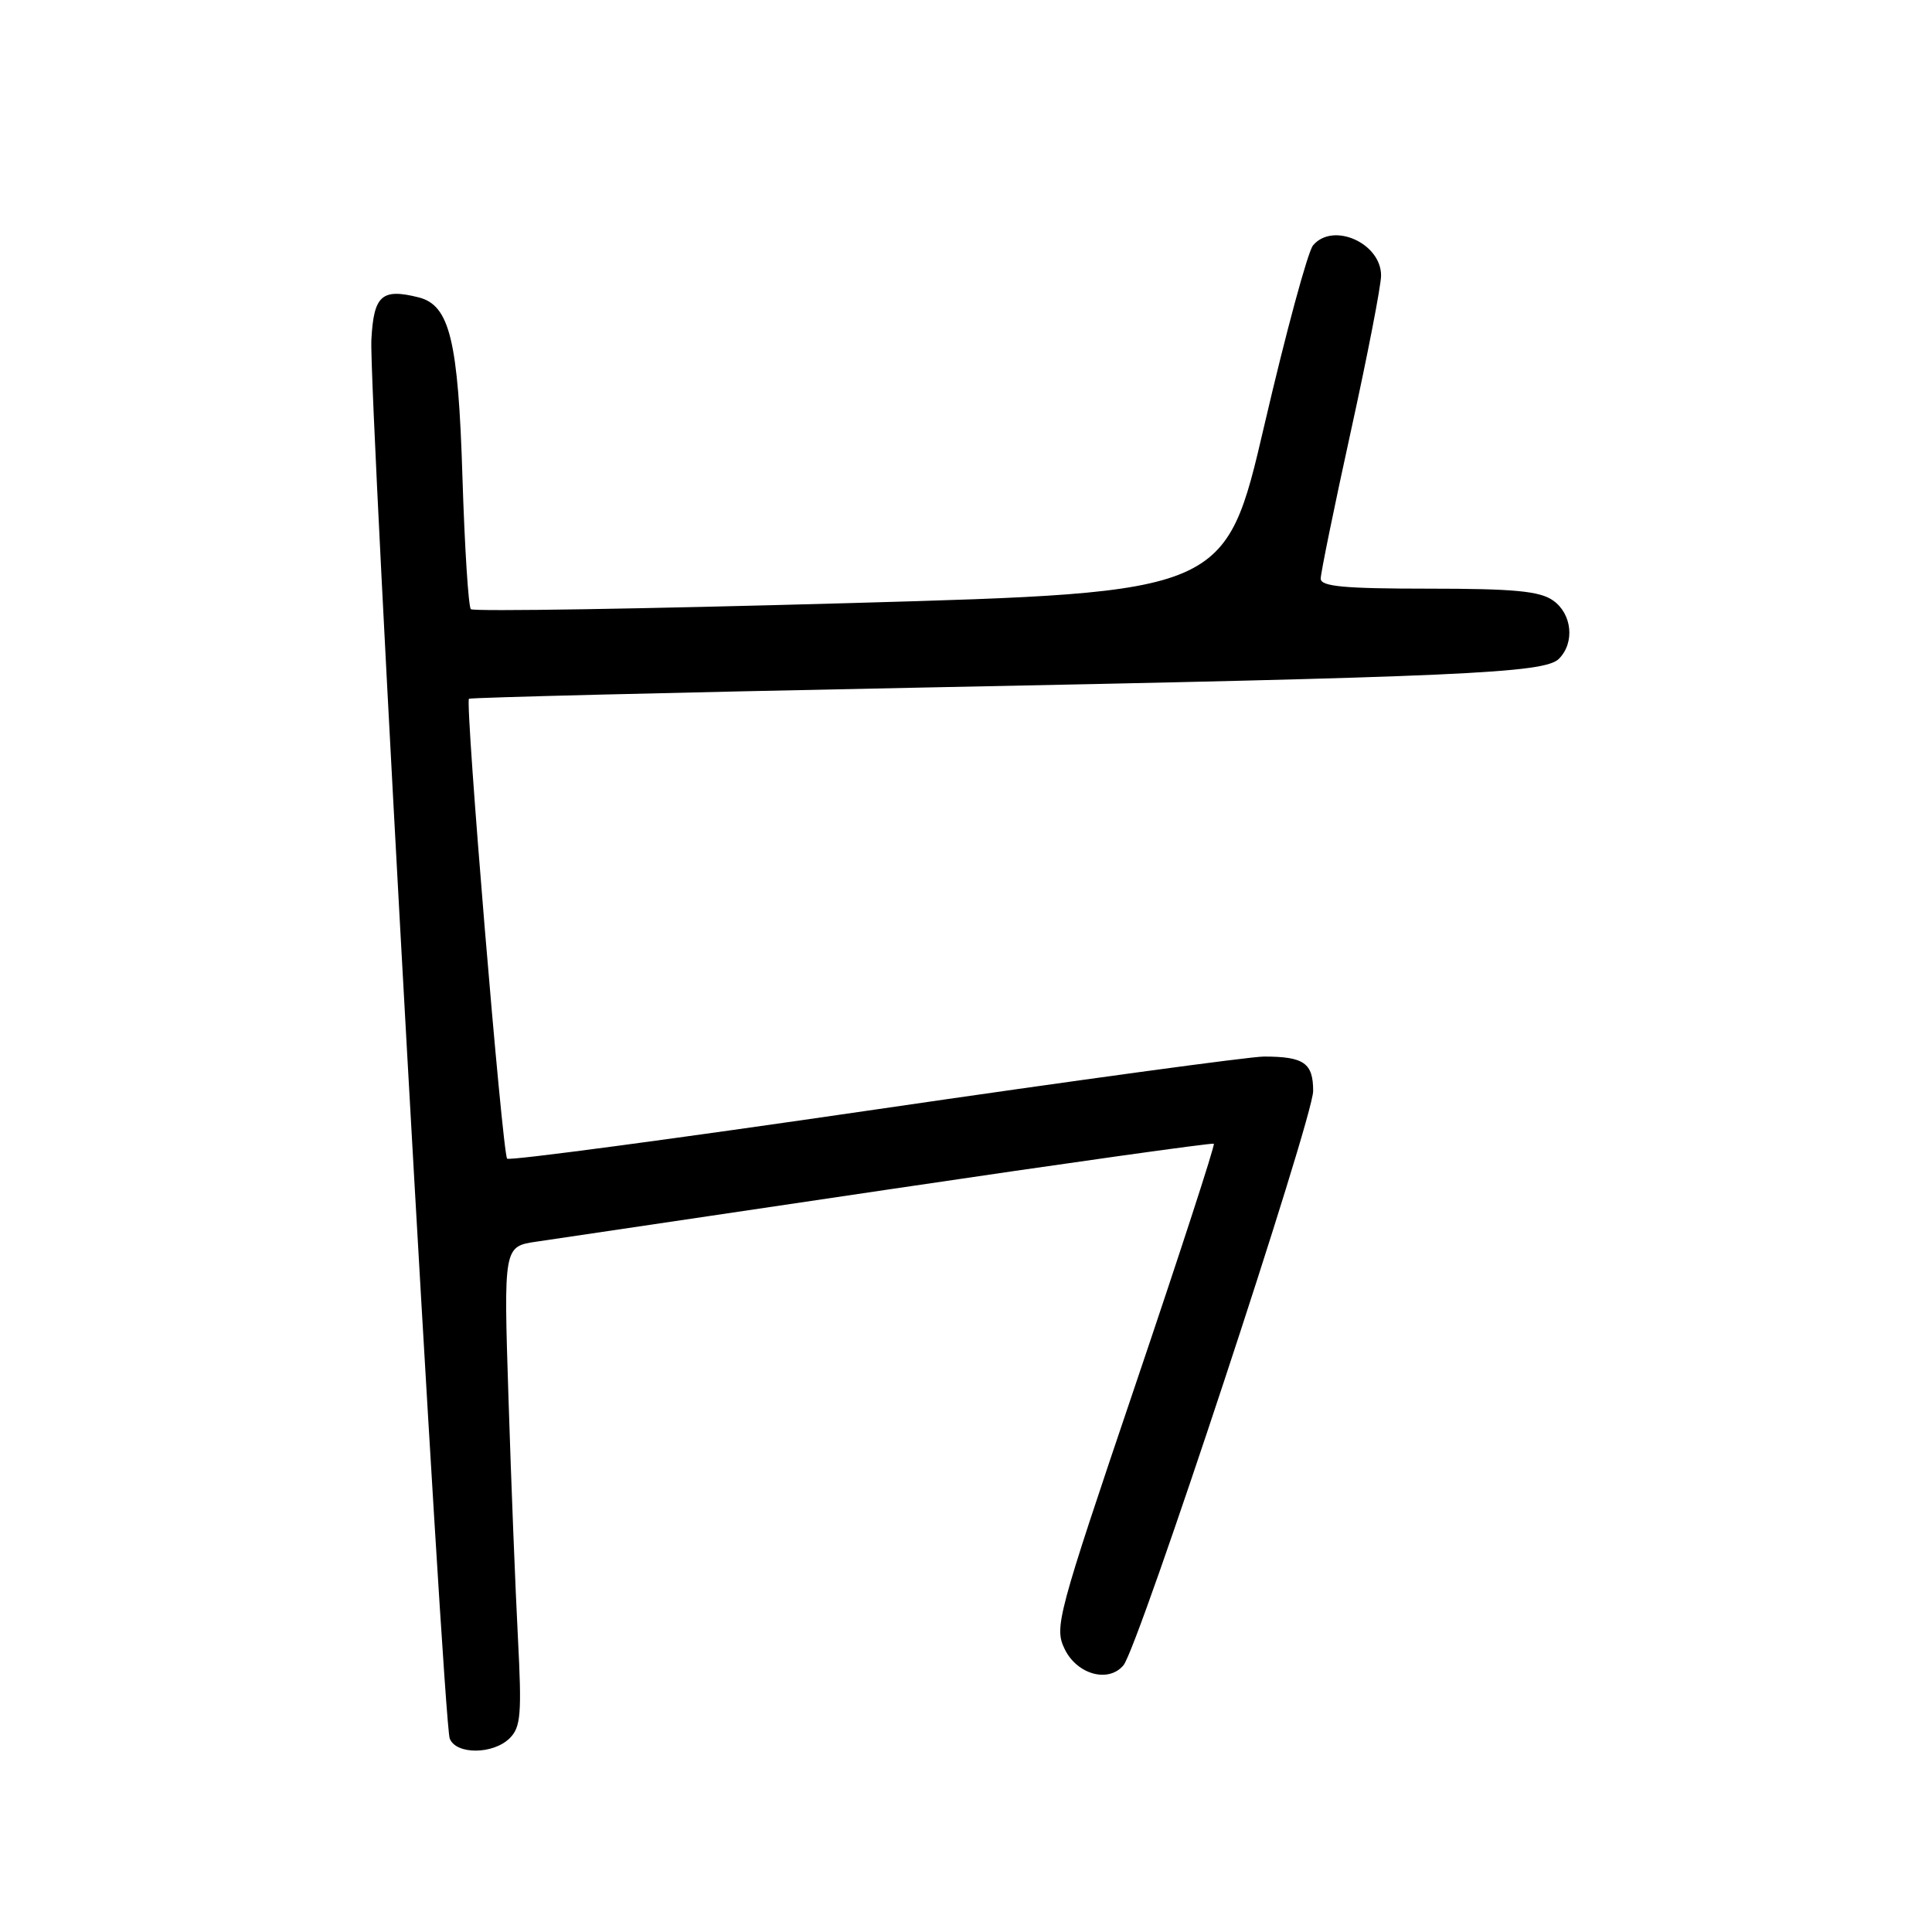 <?xml version="1.0" encoding="UTF-8" standalone="no"?>
<!DOCTYPE svg PUBLIC "-//W3C//DTD SVG 1.1//EN" "http://www.w3.org/Graphics/SVG/1.1/DTD/svg11.dtd" >
<svg xmlns="http://www.w3.org/2000/svg" xmlns:xlink="http://www.w3.org/1999/xlink" version="1.1" viewBox="0 0 256 256">
 <g >
 <path fill="currentColor"
d=" M 67.55 230.31 C 69.01 228.85 69.15 227.10 68.63 217.06 C 68.30 210.70 67.73 196.42 67.38 185.33 C 66.73 165.16 66.73 165.16 71.12 164.52 C 73.53 164.16 94.62 161.03 118.00 157.57 C 141.38 154.10 160.65 151.40 160.84 151.55 C 161.02 151.71 156.32 166.16 150.39 183.67 C 140.07 214.17 139.68 215.63 141.07 218.50 C 142.70 221.88 146.89 223.04 148.87 220.65 C 150.86 218.26 174.00 148.17 174.00 144.56 C 174.00 140.85 172.78 140.00 167.47 140.00 C 165.62 140.00 142.42 143.16 115.92 147.03 C 89.42 150.90 67.49 153.83 67.20 153.53 C 66.57 152.90 61.60 93.04 62.14 92.59 C 62.34 92.43 88.83 91.77 121.00 91.13 C 193.69 89.69 204.66 89.20 206.56 87.30 C 208.70 85.16 208.31 81.33 205.78 79.56 C 204.02 78.32 200.58 78.00 189.28 78.00 C 178.06 78.00 175.00 77.71 175.00 76.67 C 175.00 75.94 176.80 67.14 179.00 57.12 C 181.20 47.11 183.00 37.83 183.00 36.51 C 183.00 32.20 176.60 29.37 173.98 32.52 C 173.29 33.36 170.39 44.05 167.55 56.27 C 162.38 78.50 162.38 78.50 112.68 79.91 C 85.35 80.68 62.72 81.05 62.39 80.72 C 62.07 80.40 61.57 72.56 61.28 63.32 C 60.72 45.06 59.59 40.44 55.46 39.40 C 50.58 38.18 49.52 39.13 49.21 45.01 C 48.85 51.82 58.72 228.11 59.59 230.36 C 60.42 232.53 65.37 232.49 67.55 230.31 Z "/>
</g>
</svg>